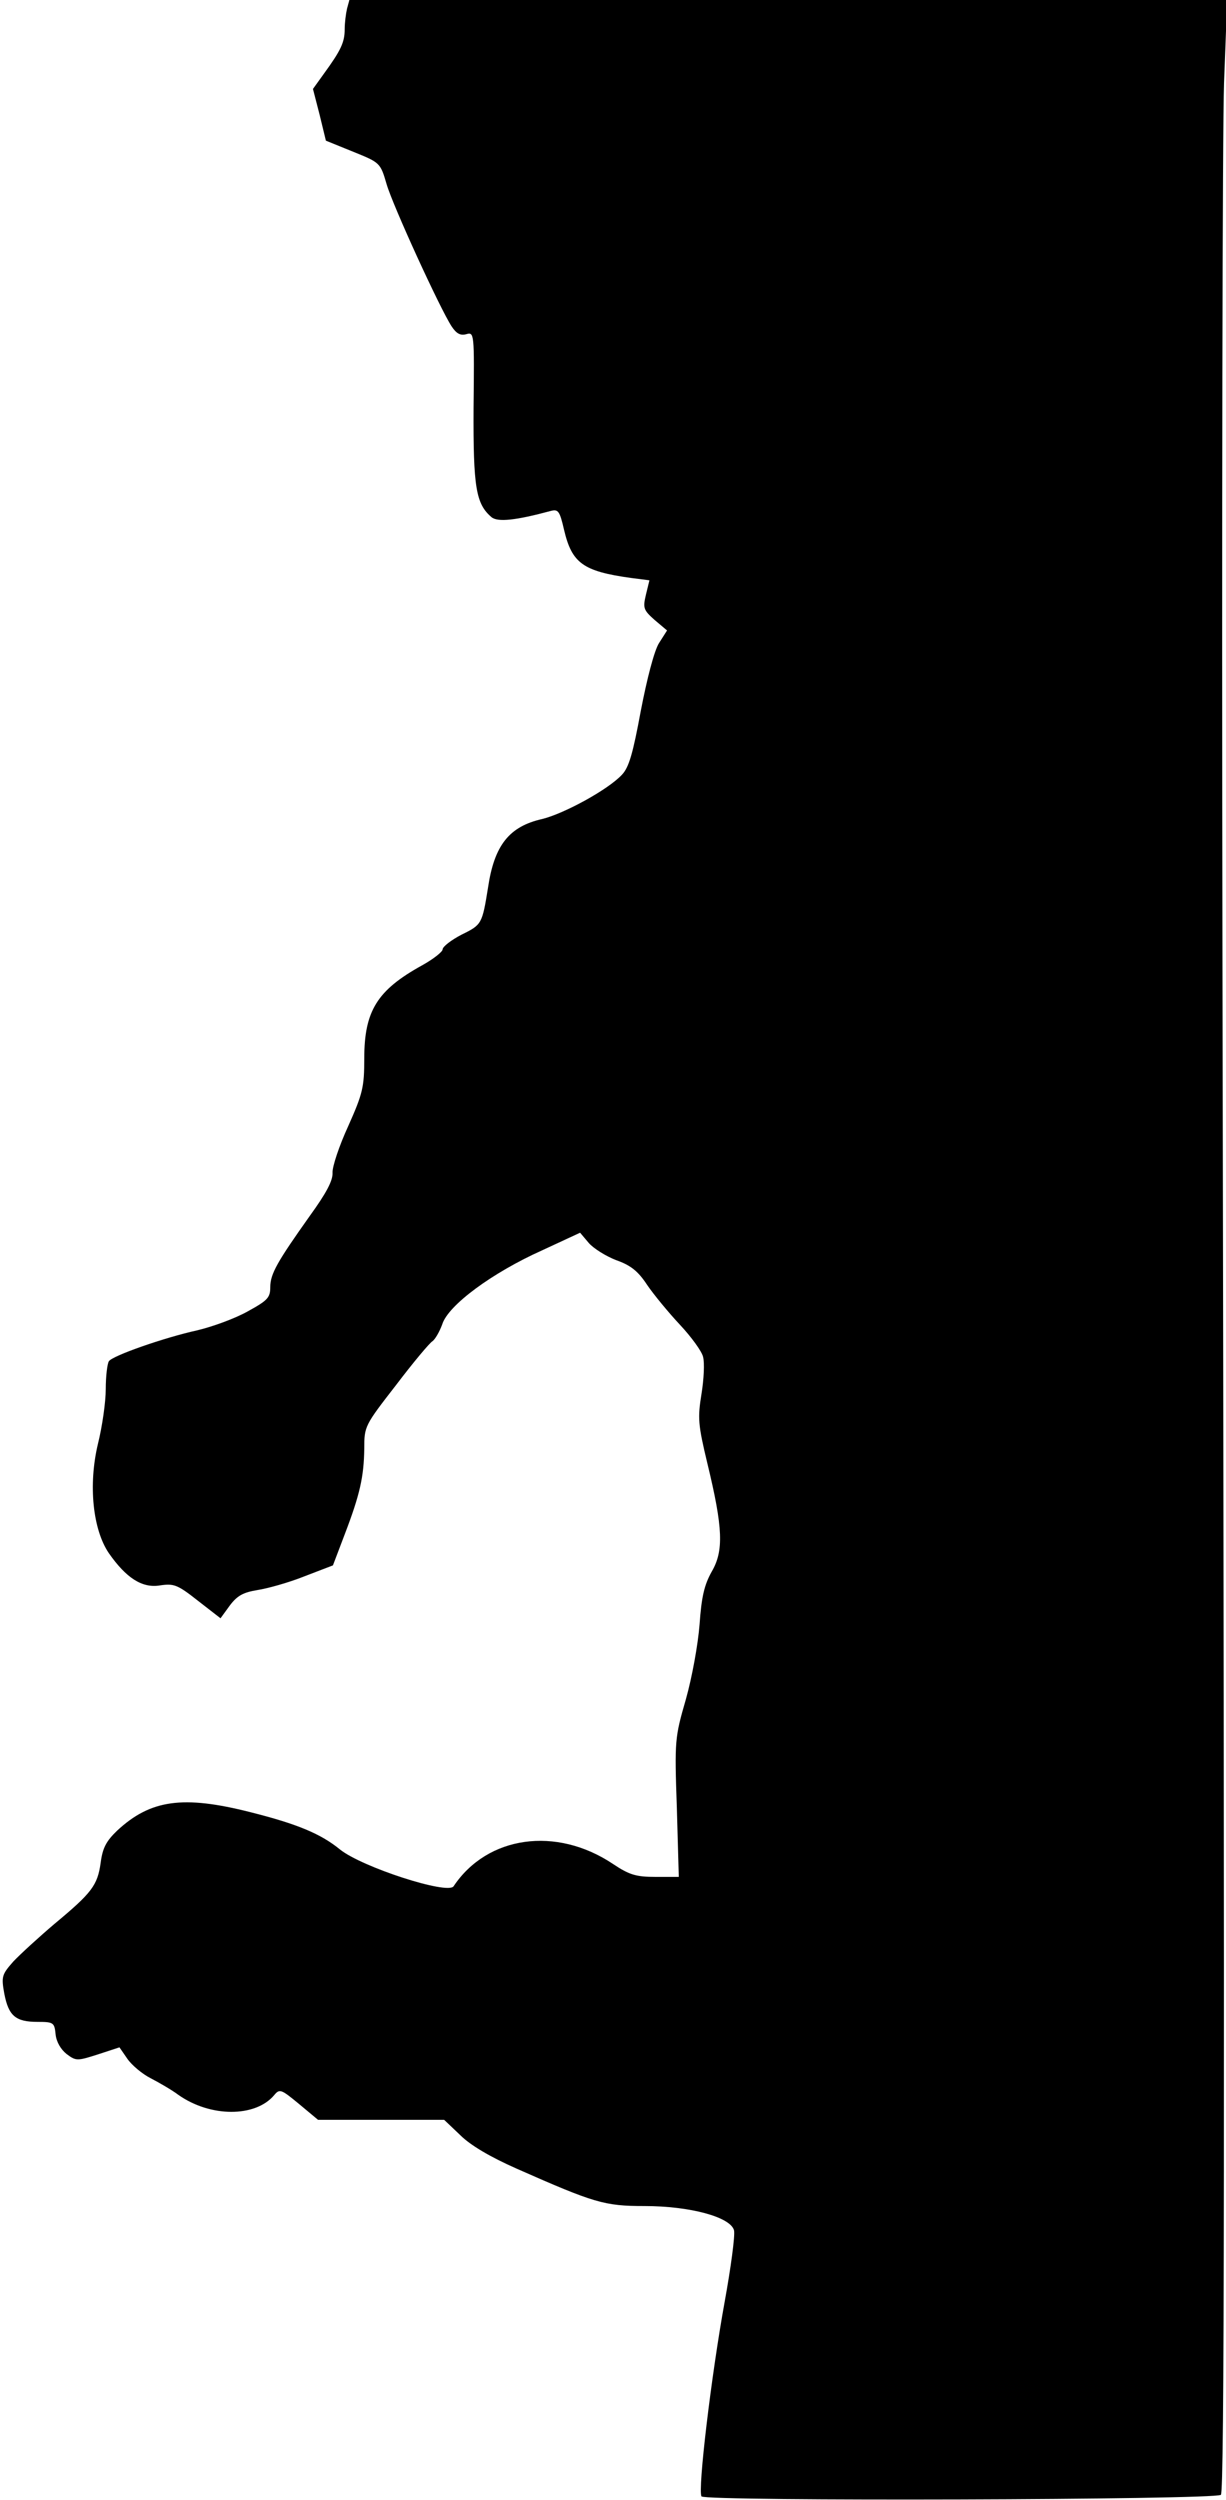 <?xml version="1.0" standalone="no"?>
<!DOCTYPE svg PUBLIC "-//W3C//DTD SVG 20010904//EN"
 "http://www.w3.org/TR/2001/REC-SVG-20010904/DTD/svg10.dtd">
<svg version="1.0" xmlns="http://www.w3.org/2000/svg"
 width="313pt" height="638pt" viewBox="0 0 313 638"
 preserveAspectRatio="xMidYMid meet">
<g transform="translate(0,638) scale(0.1,-0.1)"
fill="#000000" stroke="none">
<path fill="#000000" stroke="none" d="M886 6358 c-3 -13 -6 -36 -6 -53 0 -33
-10 -54 -53 -113 l-28 -39 17 -66 16 -66 69 -28 c69 -28 70 -28 86 -83 16 -55
136 -317 166 -363 12 -18 22 -24 37 -20 21 6 21 4 19 -188 -1 -203 6 -245 46
-279 16 -13 62 -8 151 16 19 5 23 0 34 -48 20 -85 48 -106 171 -123 l47 -6 -9
-37 c-8 -34 -6 -39 22 -64 l32 -27 -21 -33 c-12 -20 -30 -89 -46 -172 -20
-108 -30 -144 -48 -163 -35 -38 -147 -99 -203 -113 -85 -19 -123 -67 -139
-175 -15 -93 -16 -95 -67 -120 -27 -14 -49 -31 -49 -38 0 -6 -24 -25 -53 -41
-114 -63 -147 -116 -147 -237 0 -74 -4 -90 -41 -173 -23 -50 -41 -104 -40
-119 1 -20 -16 -52 -58 -110 -83 -117 -101 -148 -101 -182 0 -27 -7 -34 -58
-62 -32 -18 -90 -39 -128 -48 -86 -19 -217 -65 -226 -79 -4 -6 -8 -38 -8 -71
0 -33 -9 -96 -20 -140 -25 -105 -13 -219 28 -279 44 -63 85 -90 131 -82 35 5
44 2 96 -39 l58 -45 24 33 c19 25 34 33 70 39 26 4 80 19 120 35 l73 28 30 79
c39 102 49 147 50 219 0 57 1 59 81 162 44 58 86 108 93 112 7 5 18 24 25 43
15 49 128 132 255 189 l97 45 22 -26 c12 -14 44 -34 70 -44 37 -13 56 -28 79
-63 17 -25 55 -71 84 -102 29 -31 56 -68 59 -82 4 -15 2 -57 -4 -94 -10 -62
-9 -78 15 -178 40 -165 42 -223 11 -276 -19 -34 -26 -64 -31 -135 -4 -51 -19
-134 -35 -191 -28 -97 -29 -104 -23 -276 l5 -177 -59 0 c-50 0 -67 5 -109 33
-145 97 -321 72 -407 -57 -15 -22 -234 49 -290 94 -49 40 -109 65 -228 95
-173 44 -256 32 -341 -47 -28 -27 -37 -44 -42 -82 -8 -58 -23 -77 -118 -156
-40 -34 -87 -77 -105 -96 -29 -33 -31 -38 -23 -82 11 -57 29 -72 85 -72 41 0
43 -2 46 -32 2 -19 13 -38 28 -50 24 -18 27 -18 80 -1 l55 18 20 -29 c11 -16
38 -39 60 -50 23 -12 54 -30 70 -42 82 -58 197 -58 245 -1 14 17 18 15 64 -23
l48 -40 161 0 161 0 41 -39 c26 -26 77 -56 145 -86 197 -87 223 -95 325 -95
117 0 220 -28 229 -62 3 -13 -8 -95 -24 -183 -34 -187 -69 -480 -59 -496 8
-13 1312 -9 1326 4 9 10 10 887 4 3907 -2 1119 0 2131 4 2248 l8 212 -1120 0
-1121 0 -6 -22z"/>
</g>
</svg>
